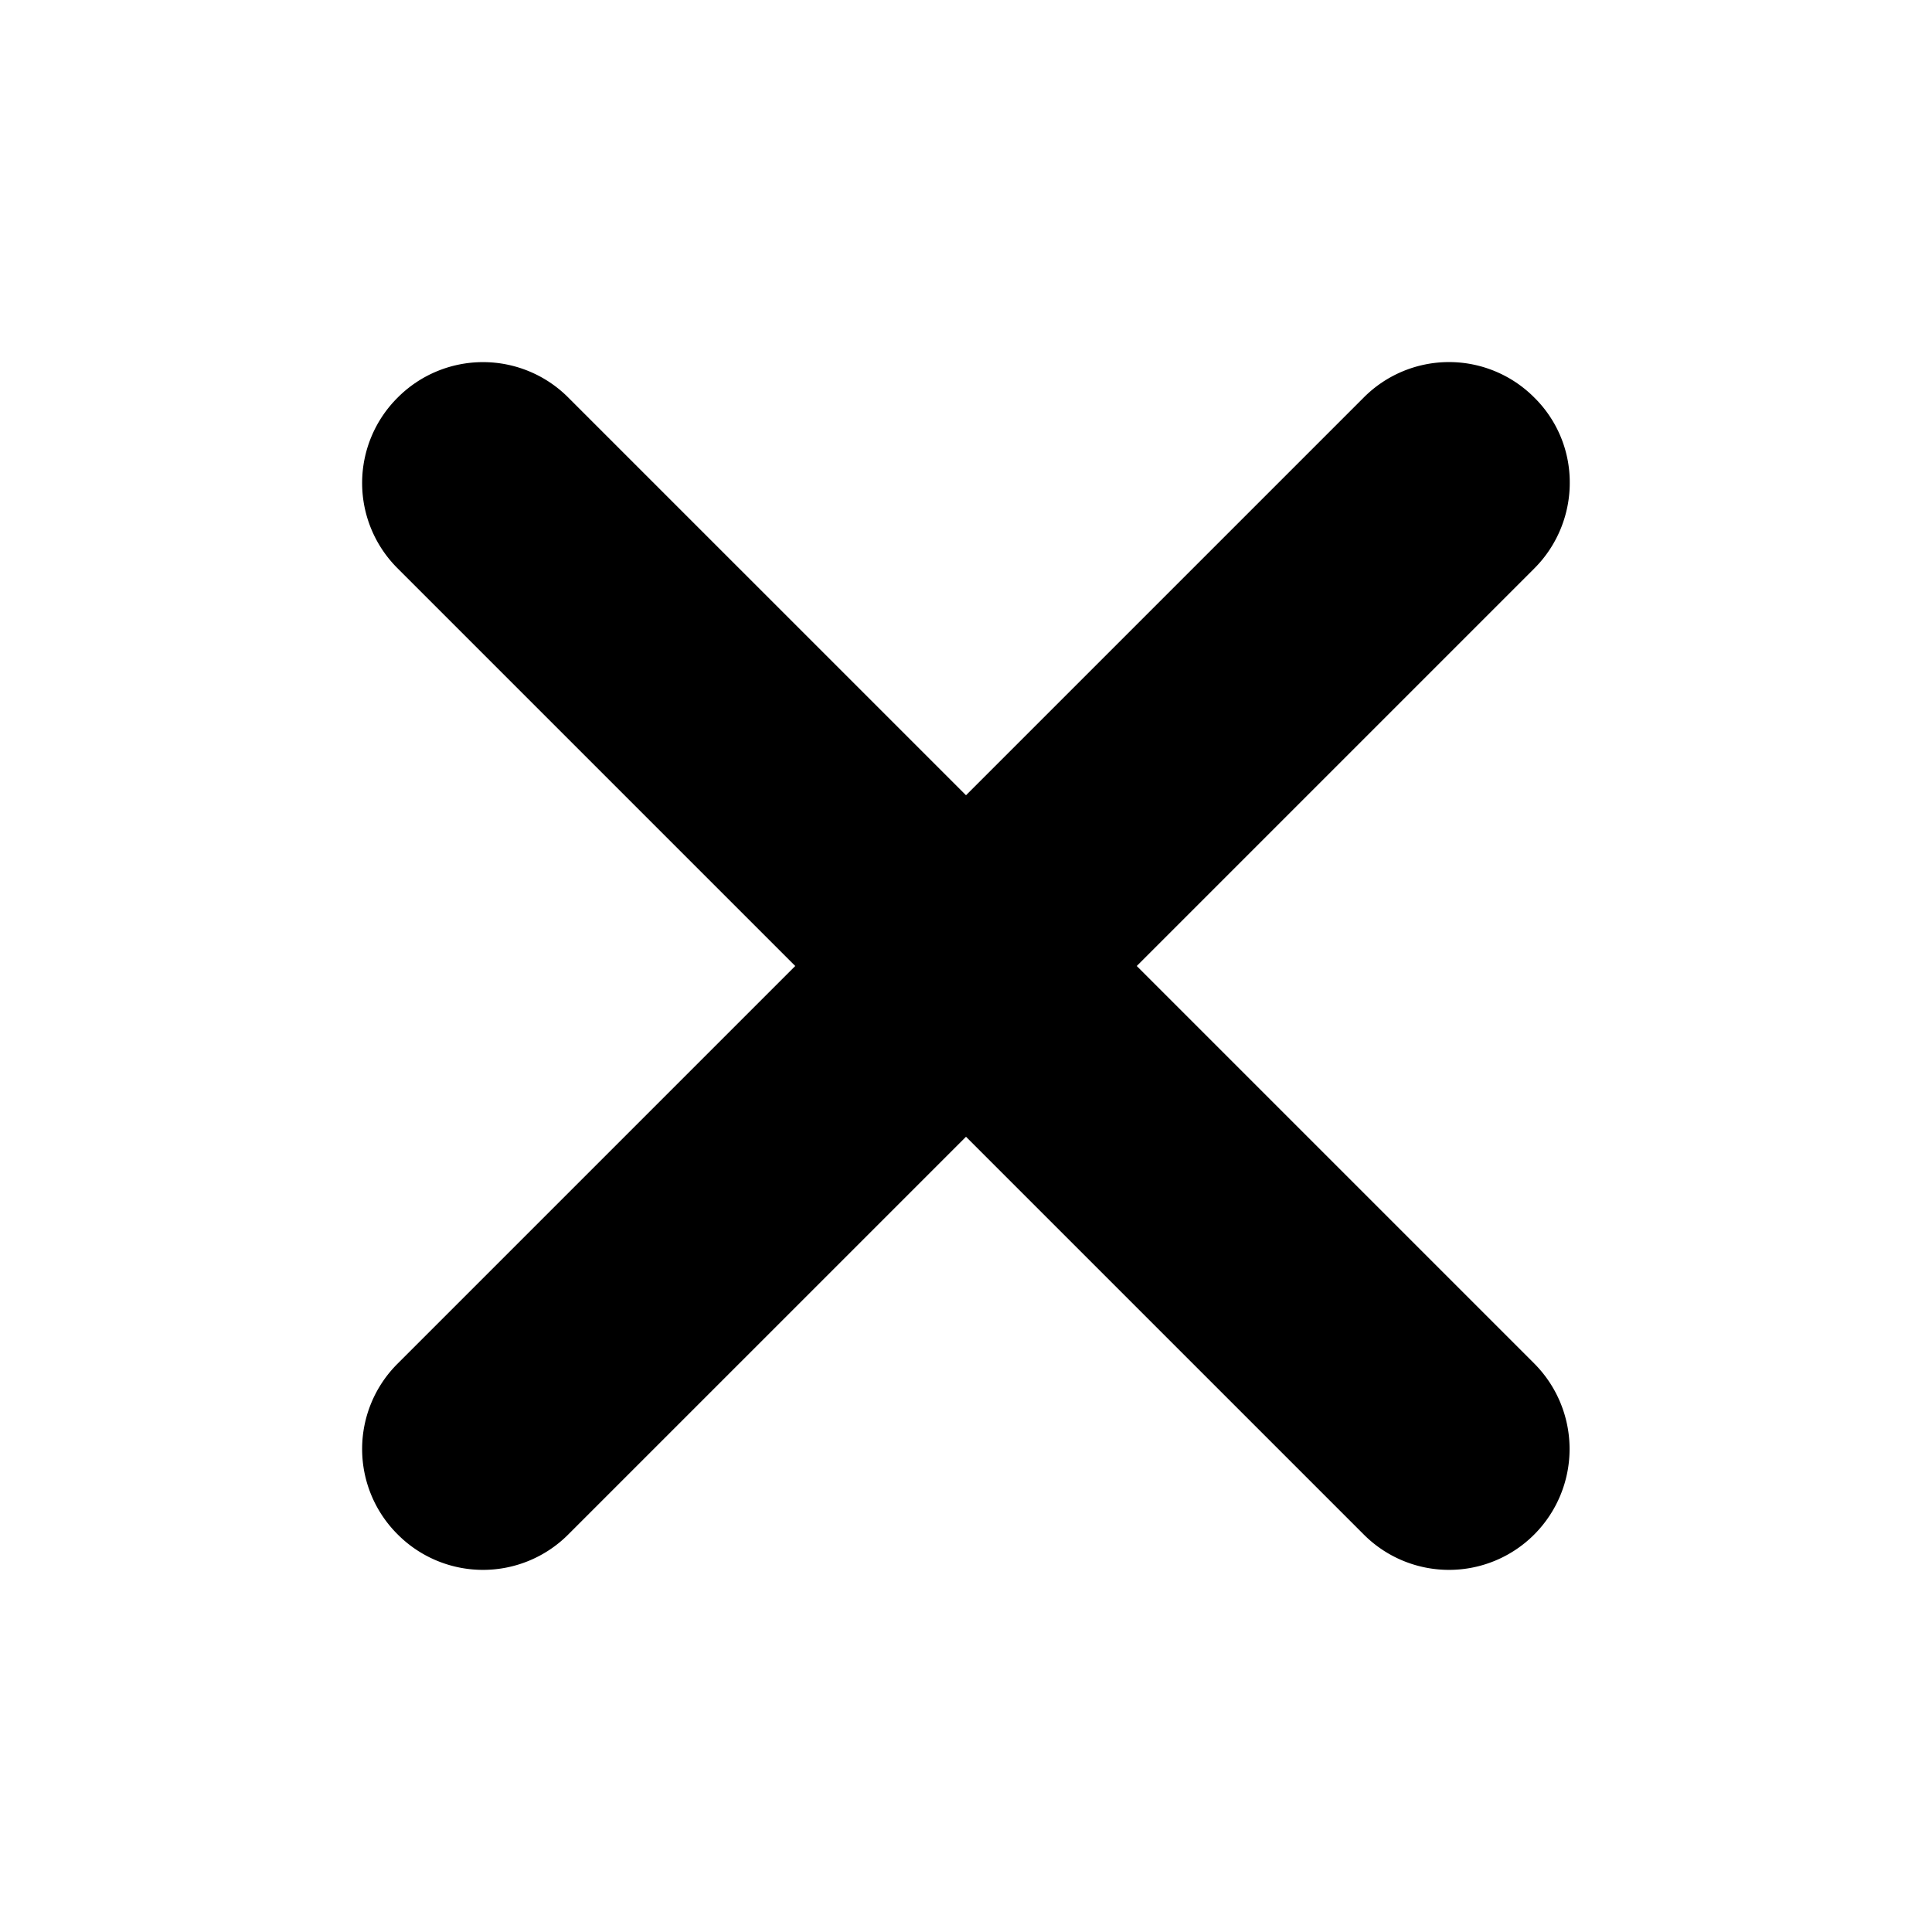 <svg width="16" height="16" fill="none" xmlns="http://www.w3.org/2000/svg">
  <path fill-rule="evenodd" clip-rule="evenodd" d="M9.414 8l3.293-3.293C12.901 4.513 13 4.254 13 4a.985.985 0 00-.293-.707.996.996 0 00-1.414 0L8 6.586 4.707 3.293a.997.997 0 00-1.414 0 .997.997 0 000 1.414L6.586 8l-3.293 3.293a.997.997 0 000 1.414.997.997 0 001.414 0L8 9.414l3.293 3.293a.997.997 0 001.414 0 1.003 1.003 0 000-1.414L9.414 8z" fill="#000"/>
</svg>
